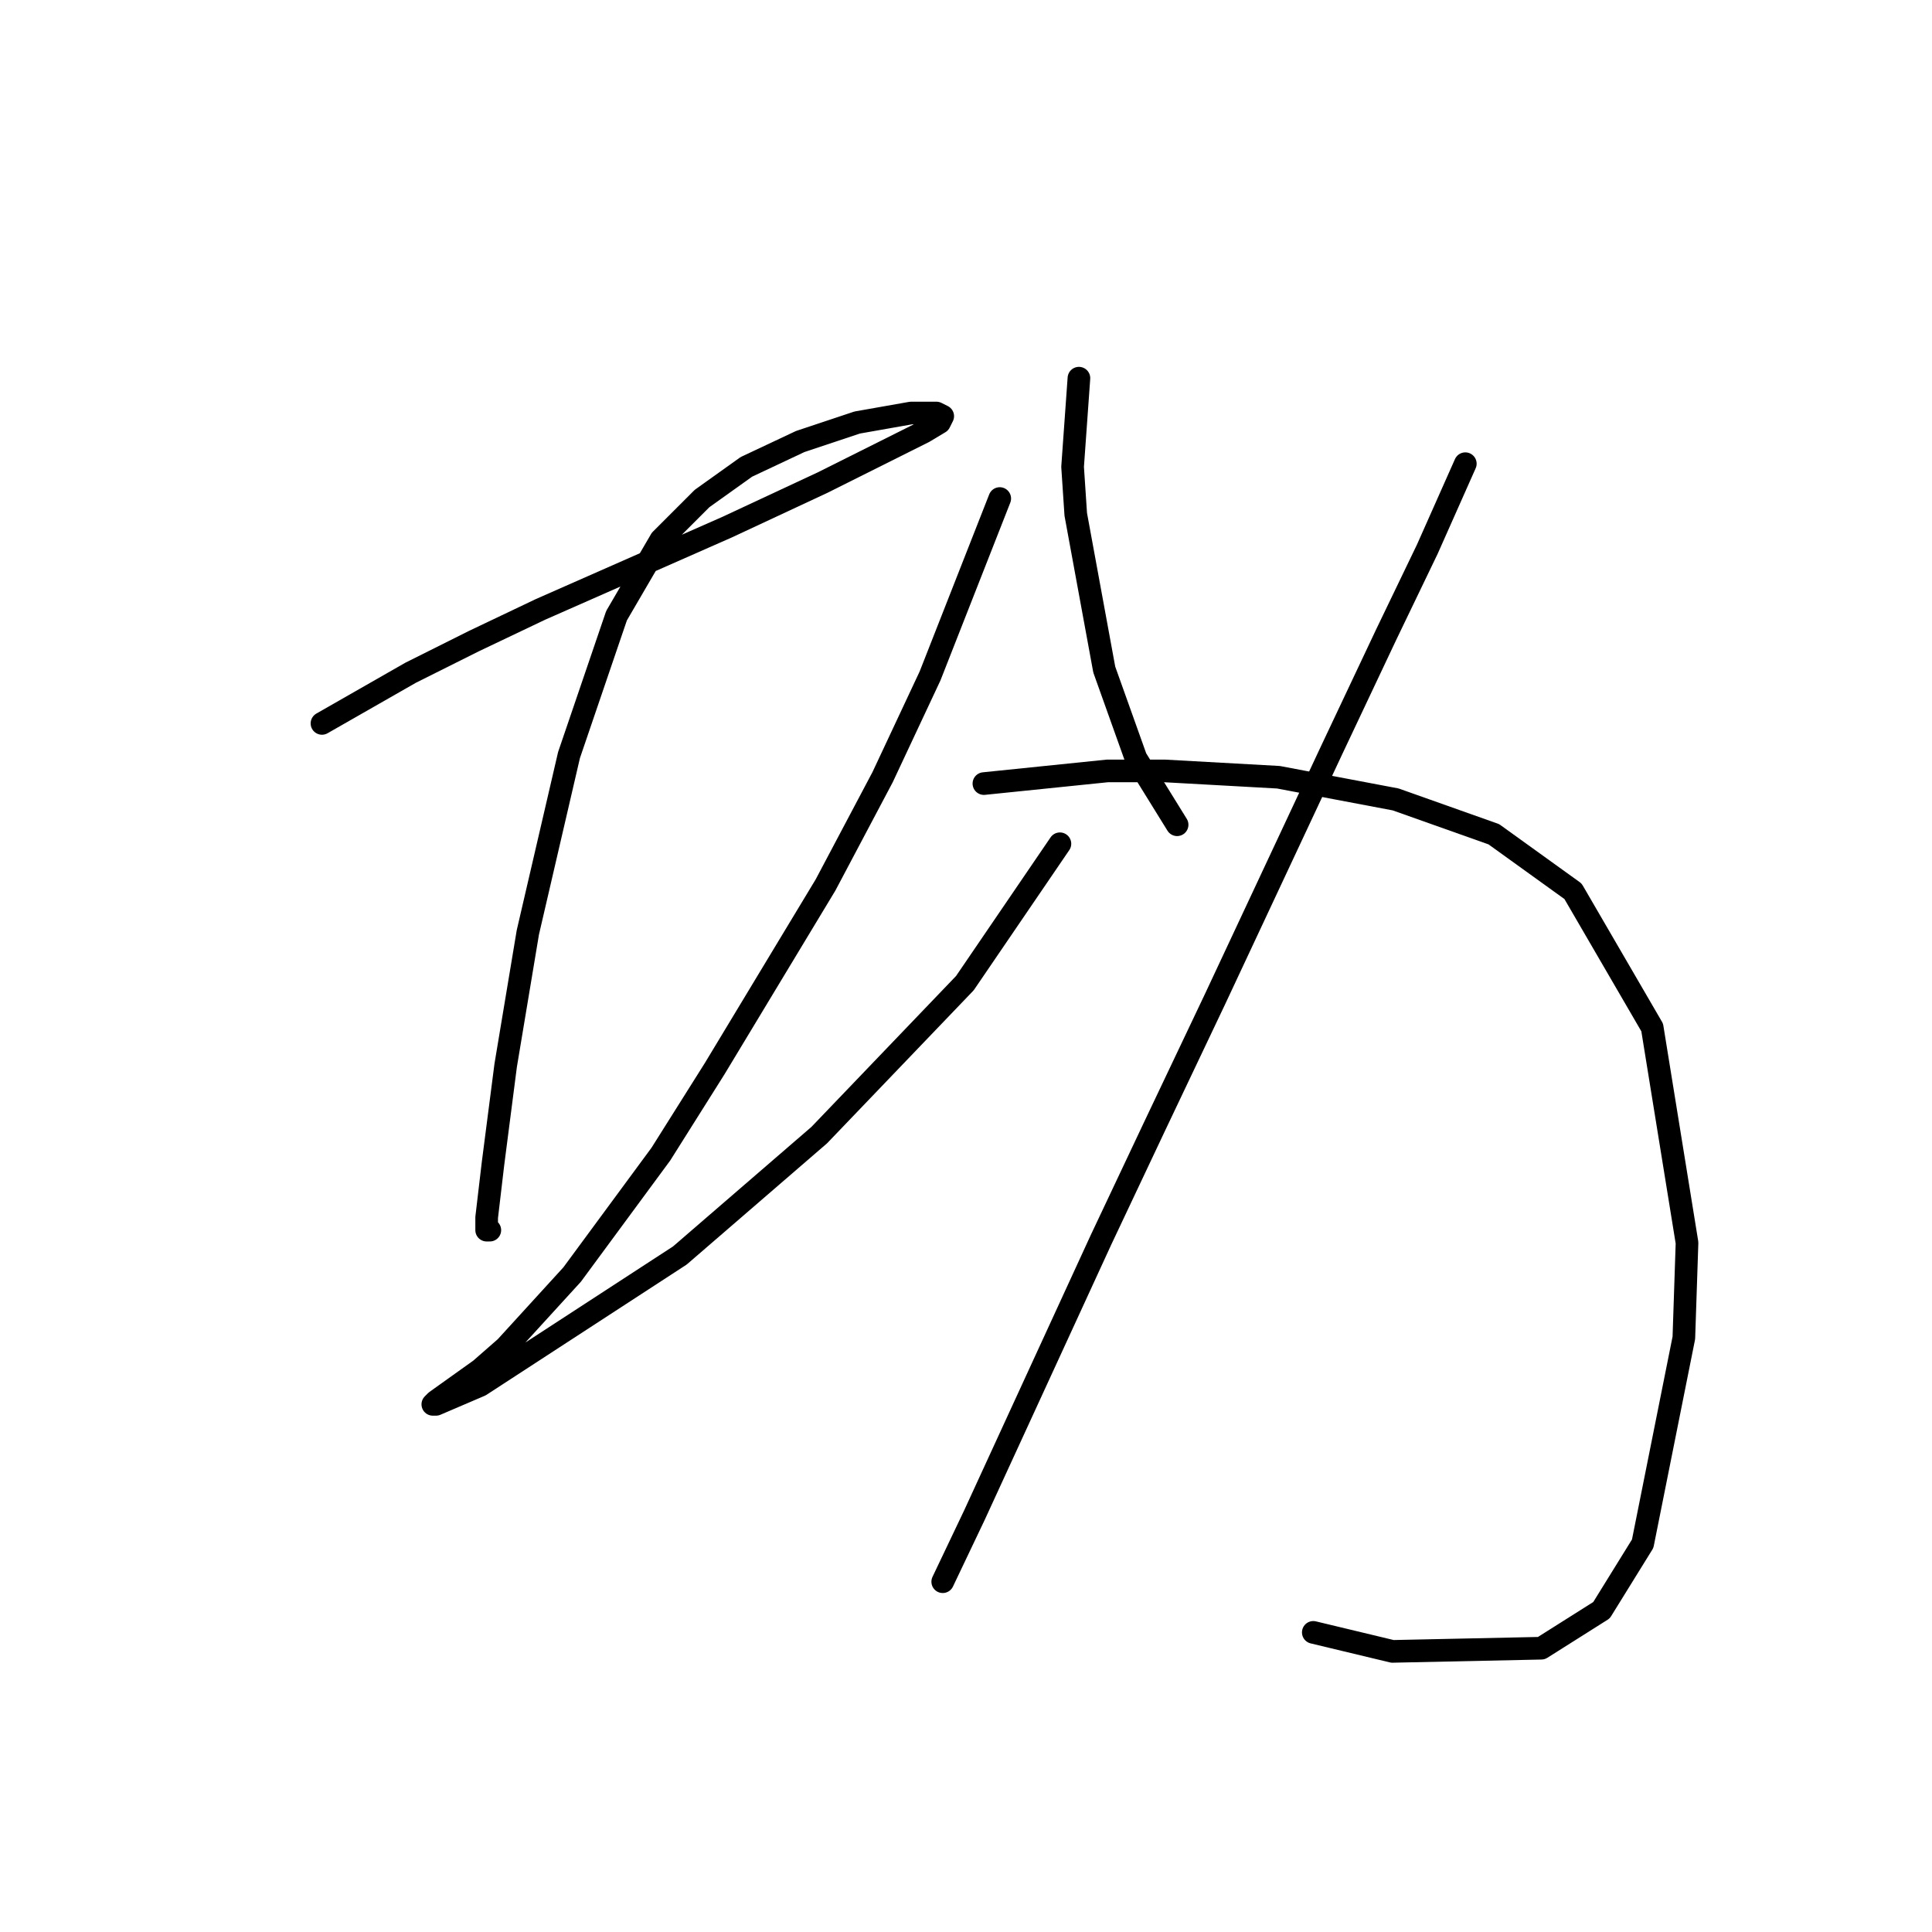 <?xml version="1.0" standalone="no"?>
    <svg width="256" height="256" xmlns="http://www.w3.org/2000/svg" version="1.1">
    <polyline stroke="black" stroke-width="3" stroke-linecap="round" fill="transparent" stroke-linejoin="round" points="42.663 95.855 54.413 89.14 62.807 84.943 71.62 80.747 96.38 69.835 108.97 63.96 117.363 59.763 122.399 57.245 124.498 55.986 124.917 55.147 124.078 54.727 120.721 54.727 113.586 55.986 106.032 58.504 98.898 61.862 93.023 66.058 87.567 71.514 81.692 81.586 75.397 100.051 69.941 123.553 67.003 141.179 65.325 154.188 64.485 161.323 64.485 163.001 64.905 163.001 64.905 163.001 " />
        <polyline stroke="black" stroke-width="3" stroke-linecap="round" fill="transparent" stroke-linejoin="round" points="132.471 66.058 123.239 89.56 116.944 102.989 109.39 117.258 94.701 141.598 87.567 152.929 75.816 168.877 67.003 178.529 63.646 181.467 57.771 185.663 57.351 186.083 57.771 186.083 63.646 183.565 90.085 166.359 108.55 150.411 127.855 130.267 140.445 111.802 140.445 111.802 " />
        <polyline stroke="black" stroke-width="3" stroke-linecap="round" fill="transparent" stroke-linejoin="round" points="142.963 50.111 142.124 61.862 142.543 68.157 146.32 88.72 150.517 100.471 155.973 109.284 155.973 109.284 " />
        <polyline stroke="black" stroke-width="3" stroke-linecap="round" fill="transparent" stroke-linejoin="round" points="194.162 61.442 189.126 72.773 183.671 84.104 176.536 99.212 161.009 132.366 153.035 149.152 145.901 164.26 129.114 200.771 124.917 209.584 124.917 209.584 " />
        <polyline stroke="black" stroke-width="3" stroke-linecap="round" fill="transparent" stroke-linejoin="round" points="130.373 103.828 146.74 102.15 154.294 102.15 161.848 102.569 169.402 102.989 184.93 105.927 197.939 110.543 208.431 118.097 218.923 136.143 223.539 164.68 223.119 177.27 217.664 204.548 212.208 213.361 204.234 218.397 184.51 218.817 174.018 216.299 174.018 216.299 " />
        </svg>
